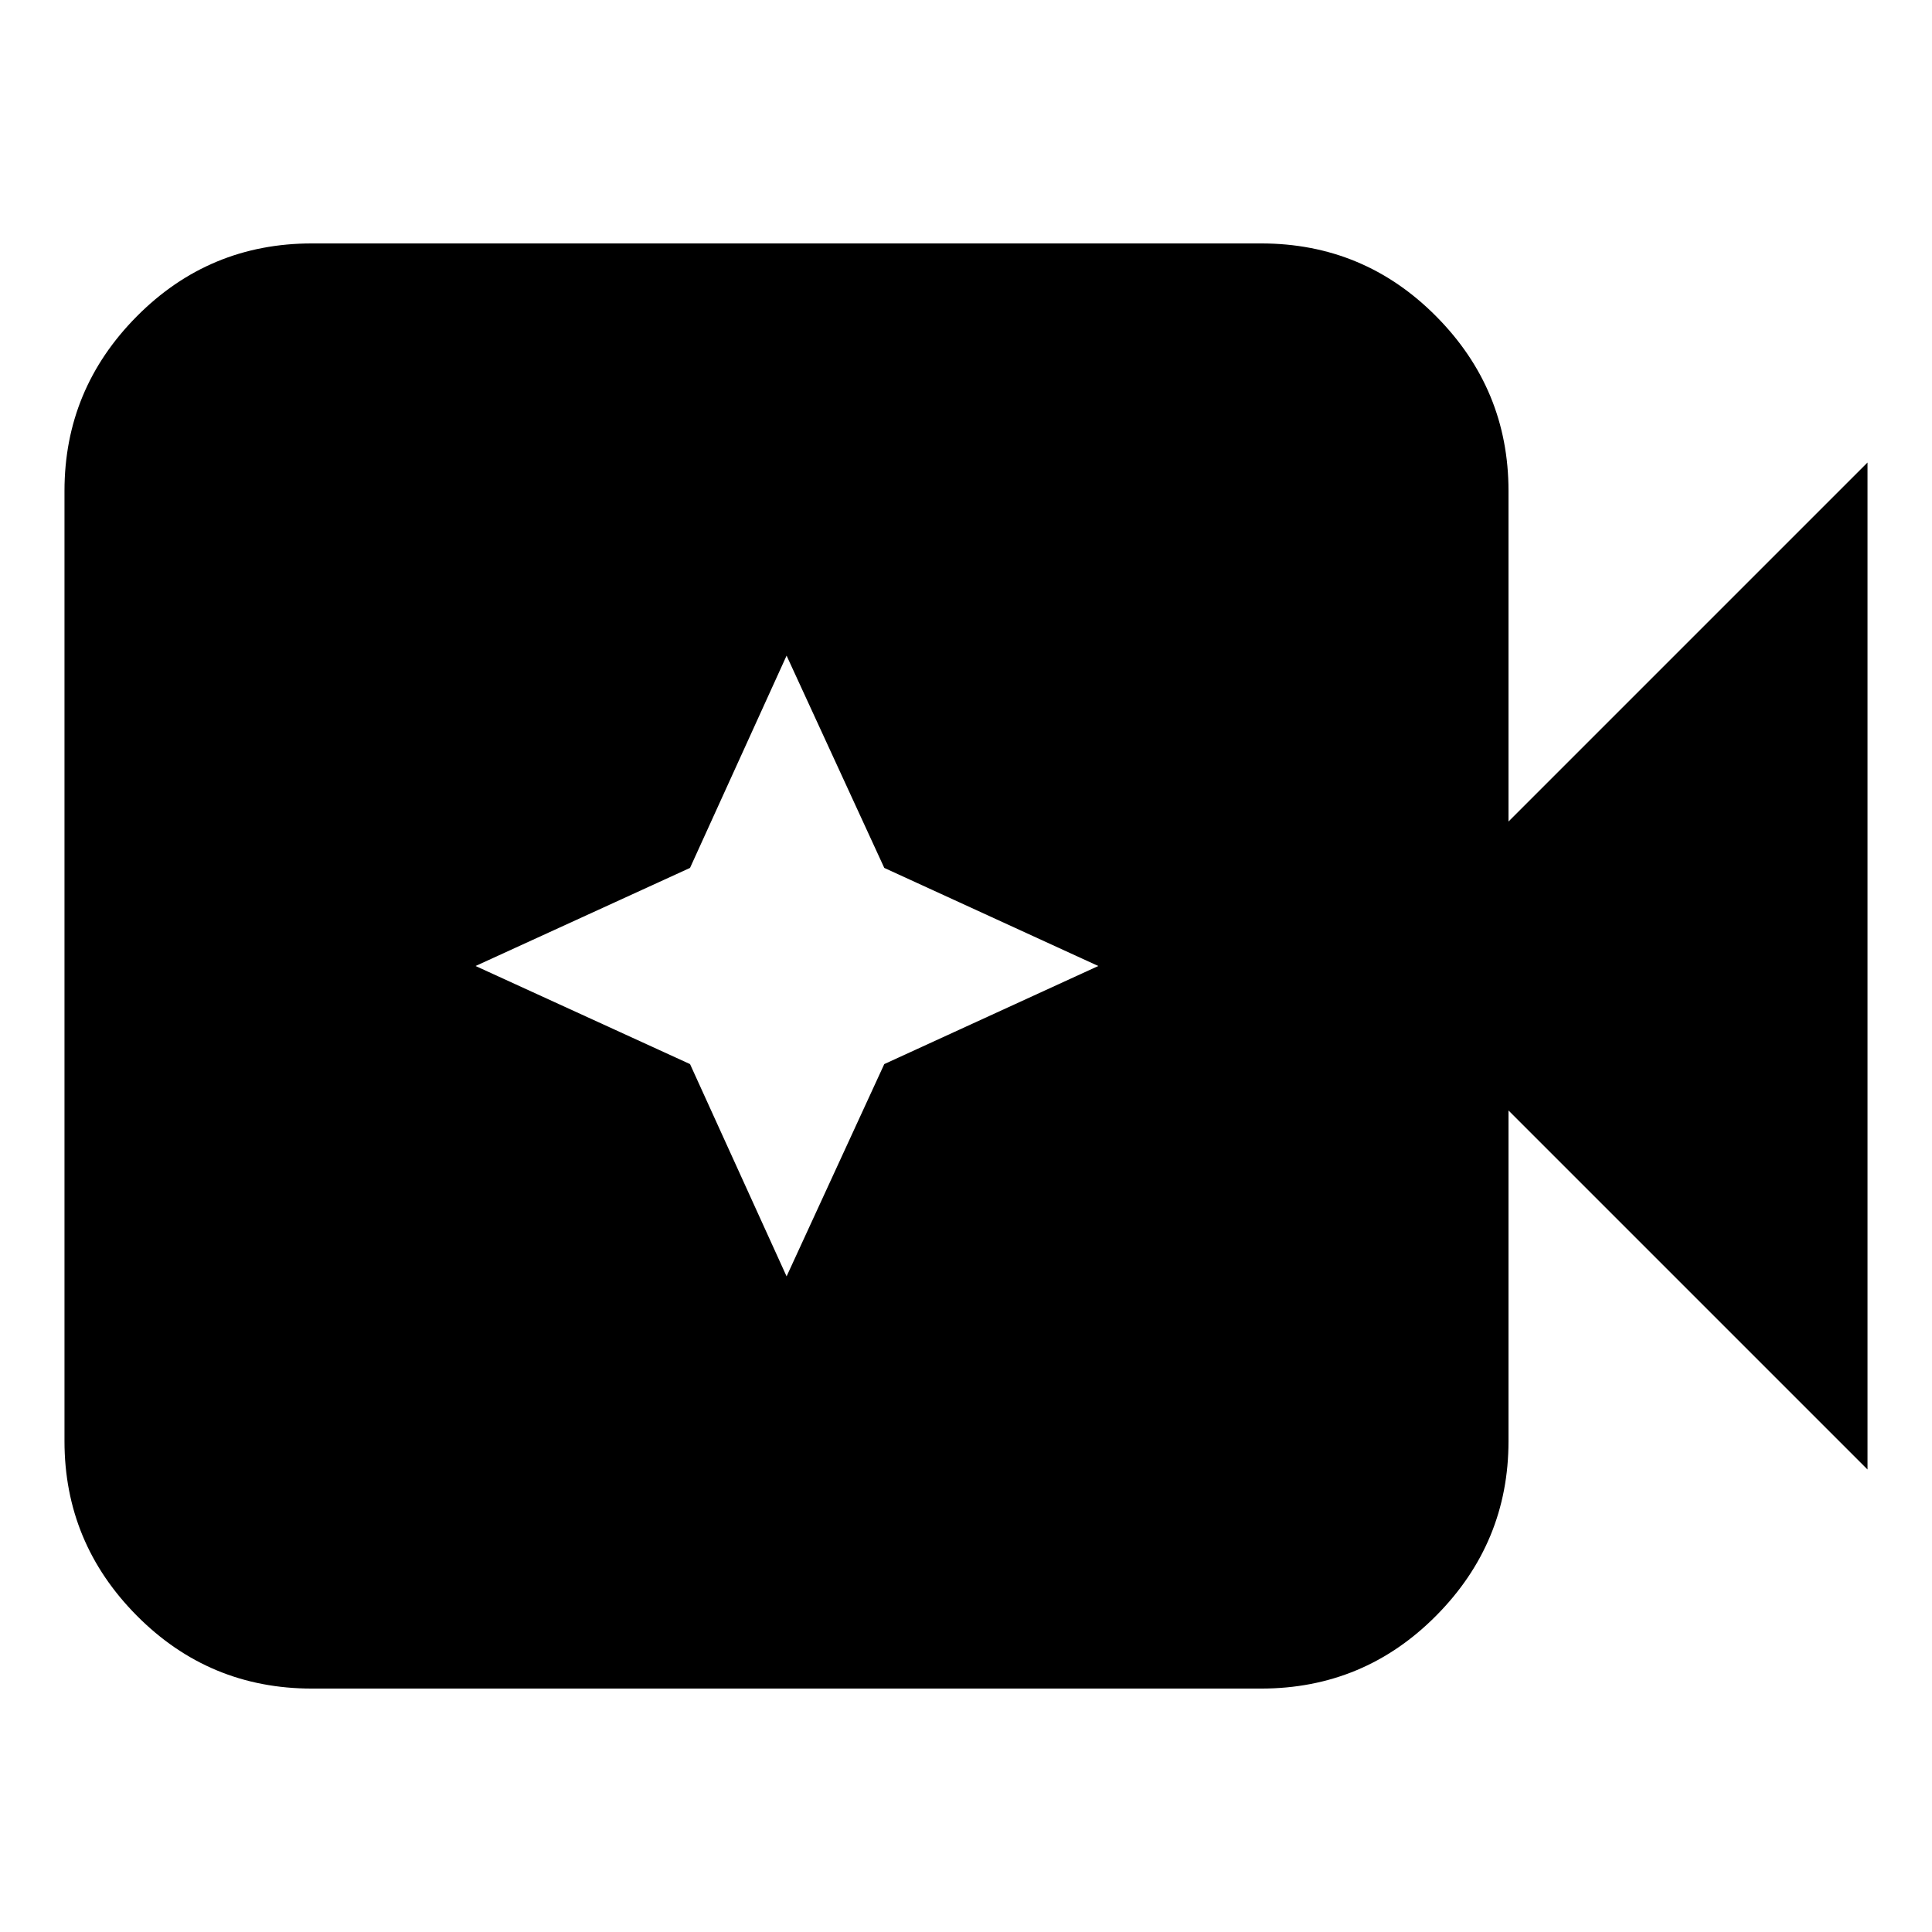 <svg xmlns="http://www.w3.org/2000/svg" height="24" viewBox="0 96 960 960" width="24"><path d="M155.001 935.044q-51.074 0-87.016-36.225-35.942-36.225-35.942-86.732V339.913q0-50.507 35.942-86.732t87.016-36.225h471.608q51.073 0 87.015 36.225t35.942 86.732v164.305l178.391-178.391v500.346L749.566 647.782v164.305q0 50.507-35.942 86.732t-87.015 36.225H155.001Zm235.848-204.827 48.542-105.478L545.739 576l-106.348-48.739-48.542-105.478-47.977 105.478L236.305 576l106.567 48.739 47.977 105.478Z"/></svg>